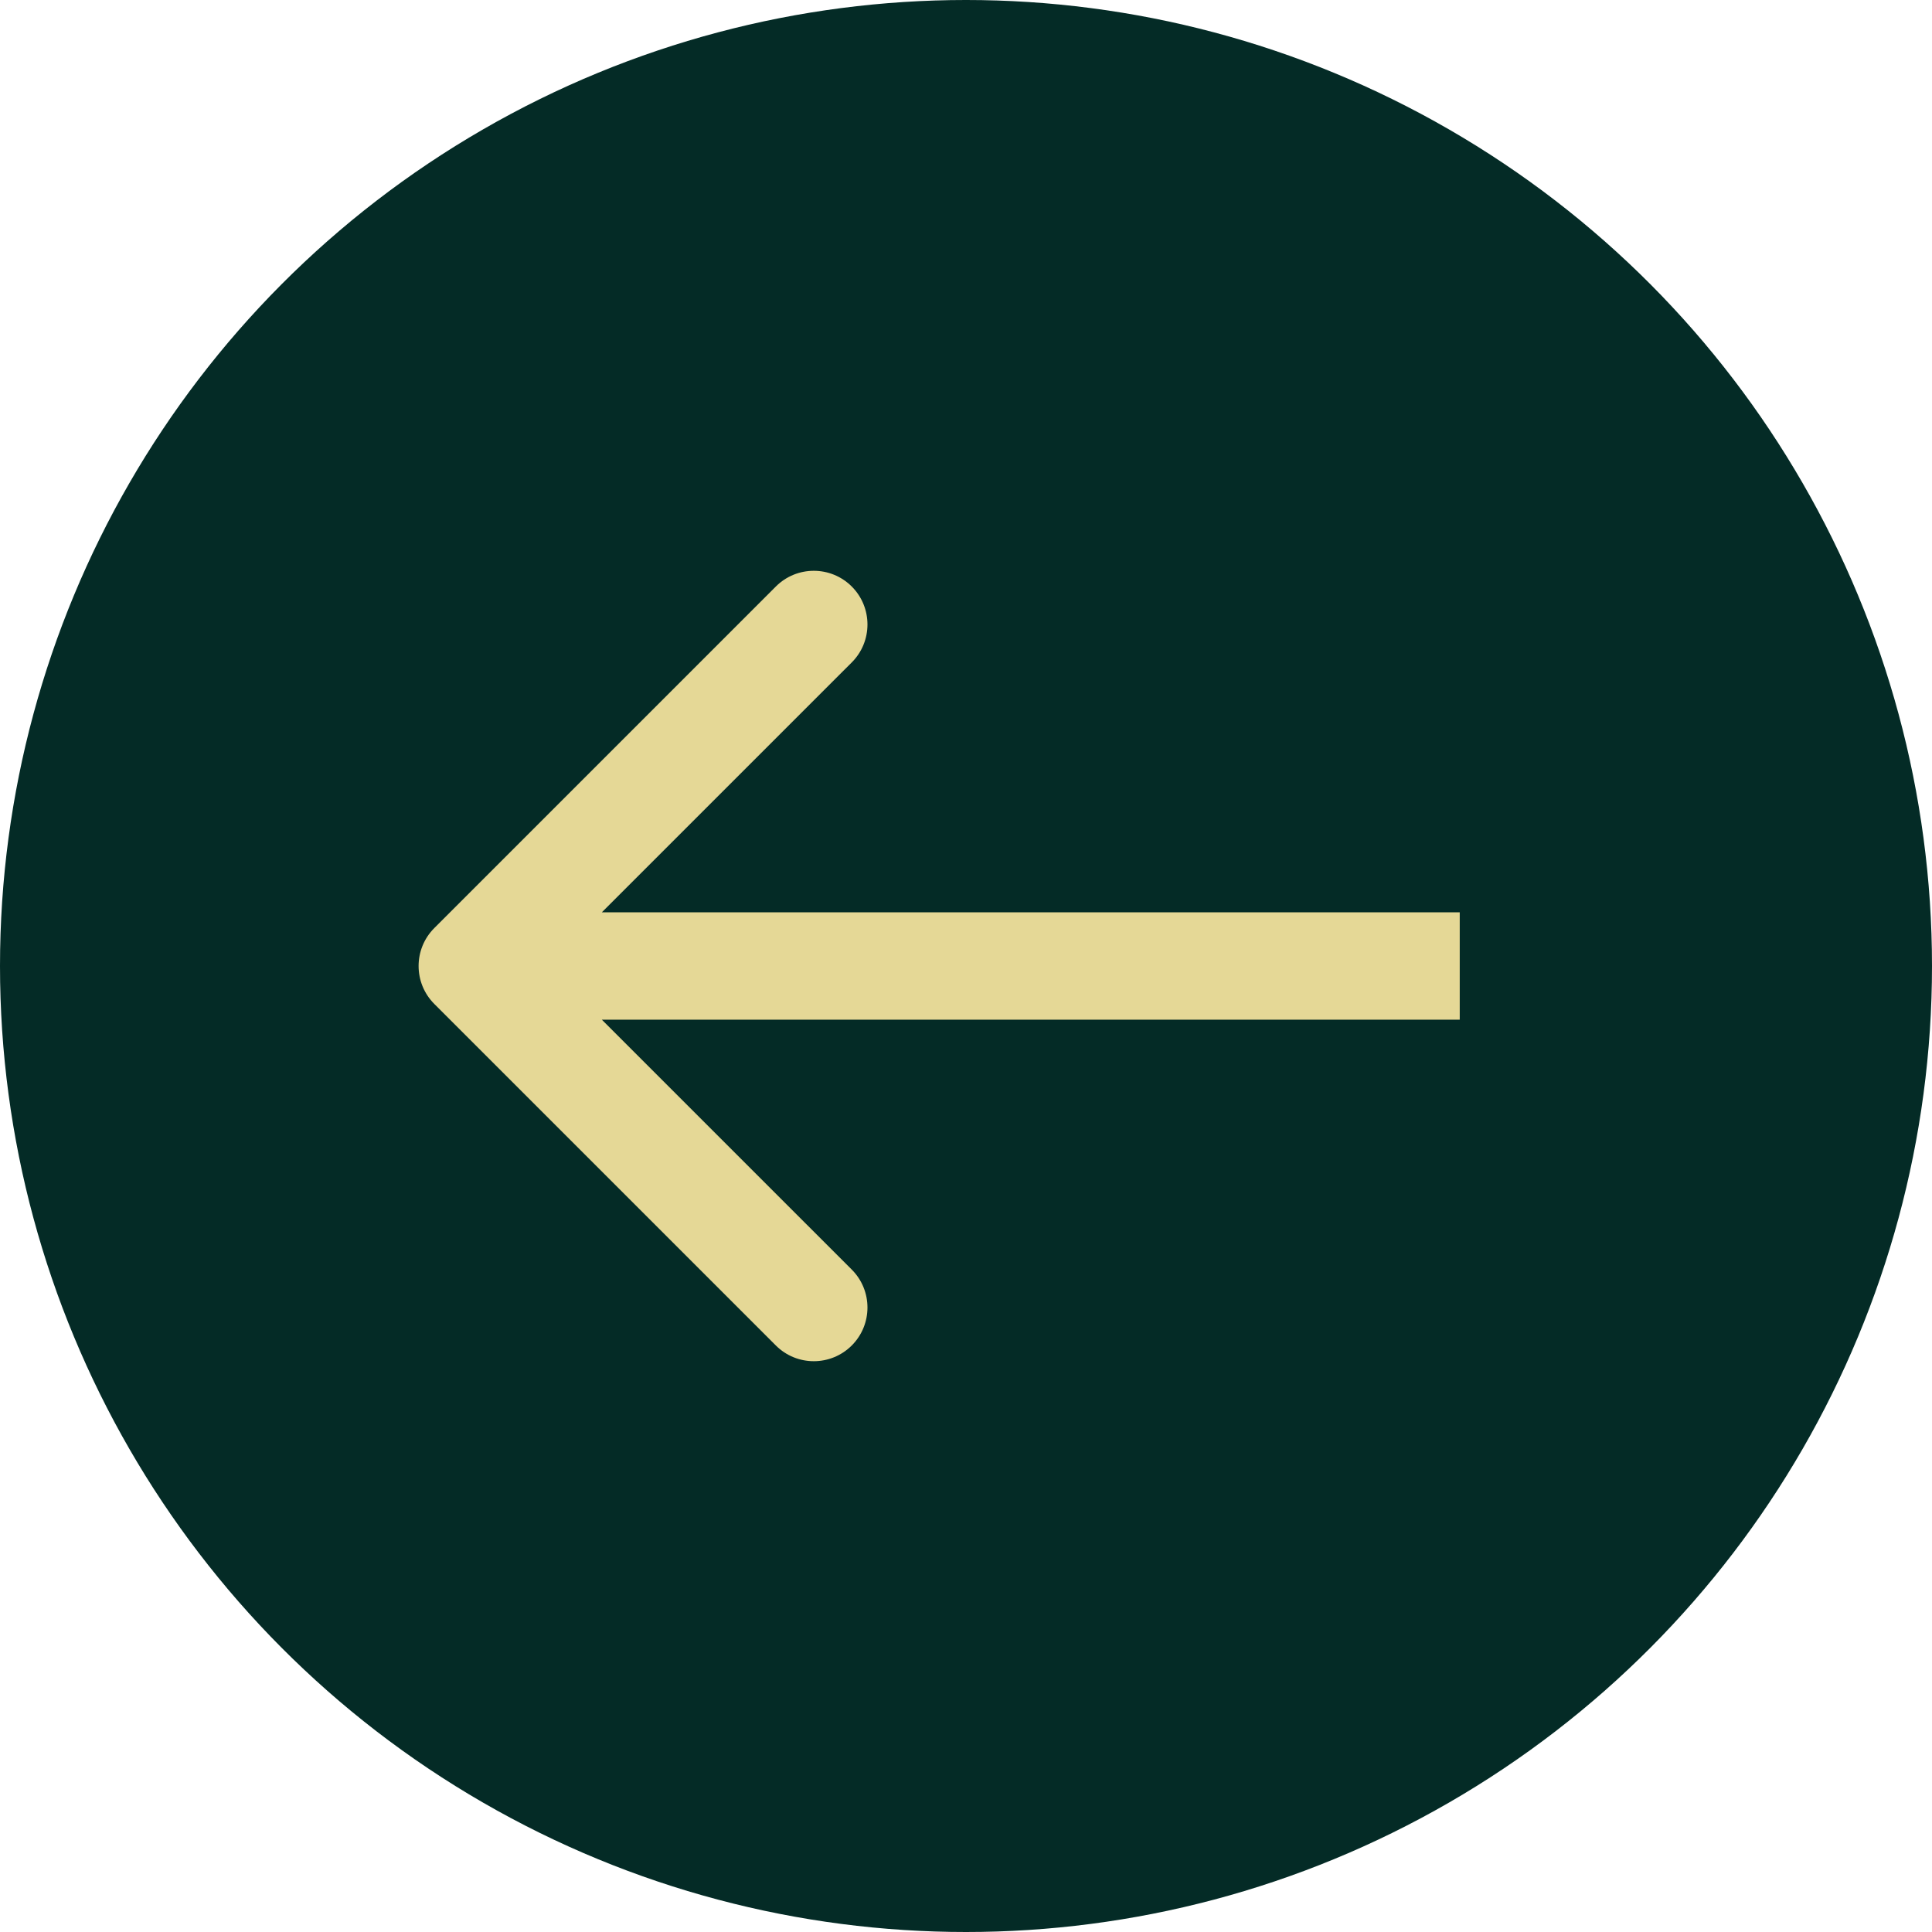<svg width="90" height="90" viewBox="0 0 90 90" fill="none" xmlns="http://www.w3.org/2000/svg">
<g id="Frame 1000001423" clip-path="url(#clip0_1331_7592)">
<circle id="Ellipse 24" cx="45" cy="45" r="45" fill="#042B26"/>
<path id="Arrow 4" d="M20.232 43.232C19.256 44.209 19.256 45.791 20.232 46.768L36.142 62.678C37.118 63.654 38.701 63.654 39.678 62.678C40.654 61.701 40.654 60.118 39.678 59.142L25.535 45L39.678 30.858C40.654 29.882 40.654 28.299 39.678 27.322C38.701 26.346 37.118 26.346 36.142 27.322L20.232 43.232ZM68 42.5L22 42.5L22 47.5L68 47.5L68 42.5Z" fill="#E5D896"/>
</g>
<defs>
<clipPath id="clip0_1331_7592">
<rect width="90" height="90" fill="white"/>
</clipPath>
</defs>
</svg>
